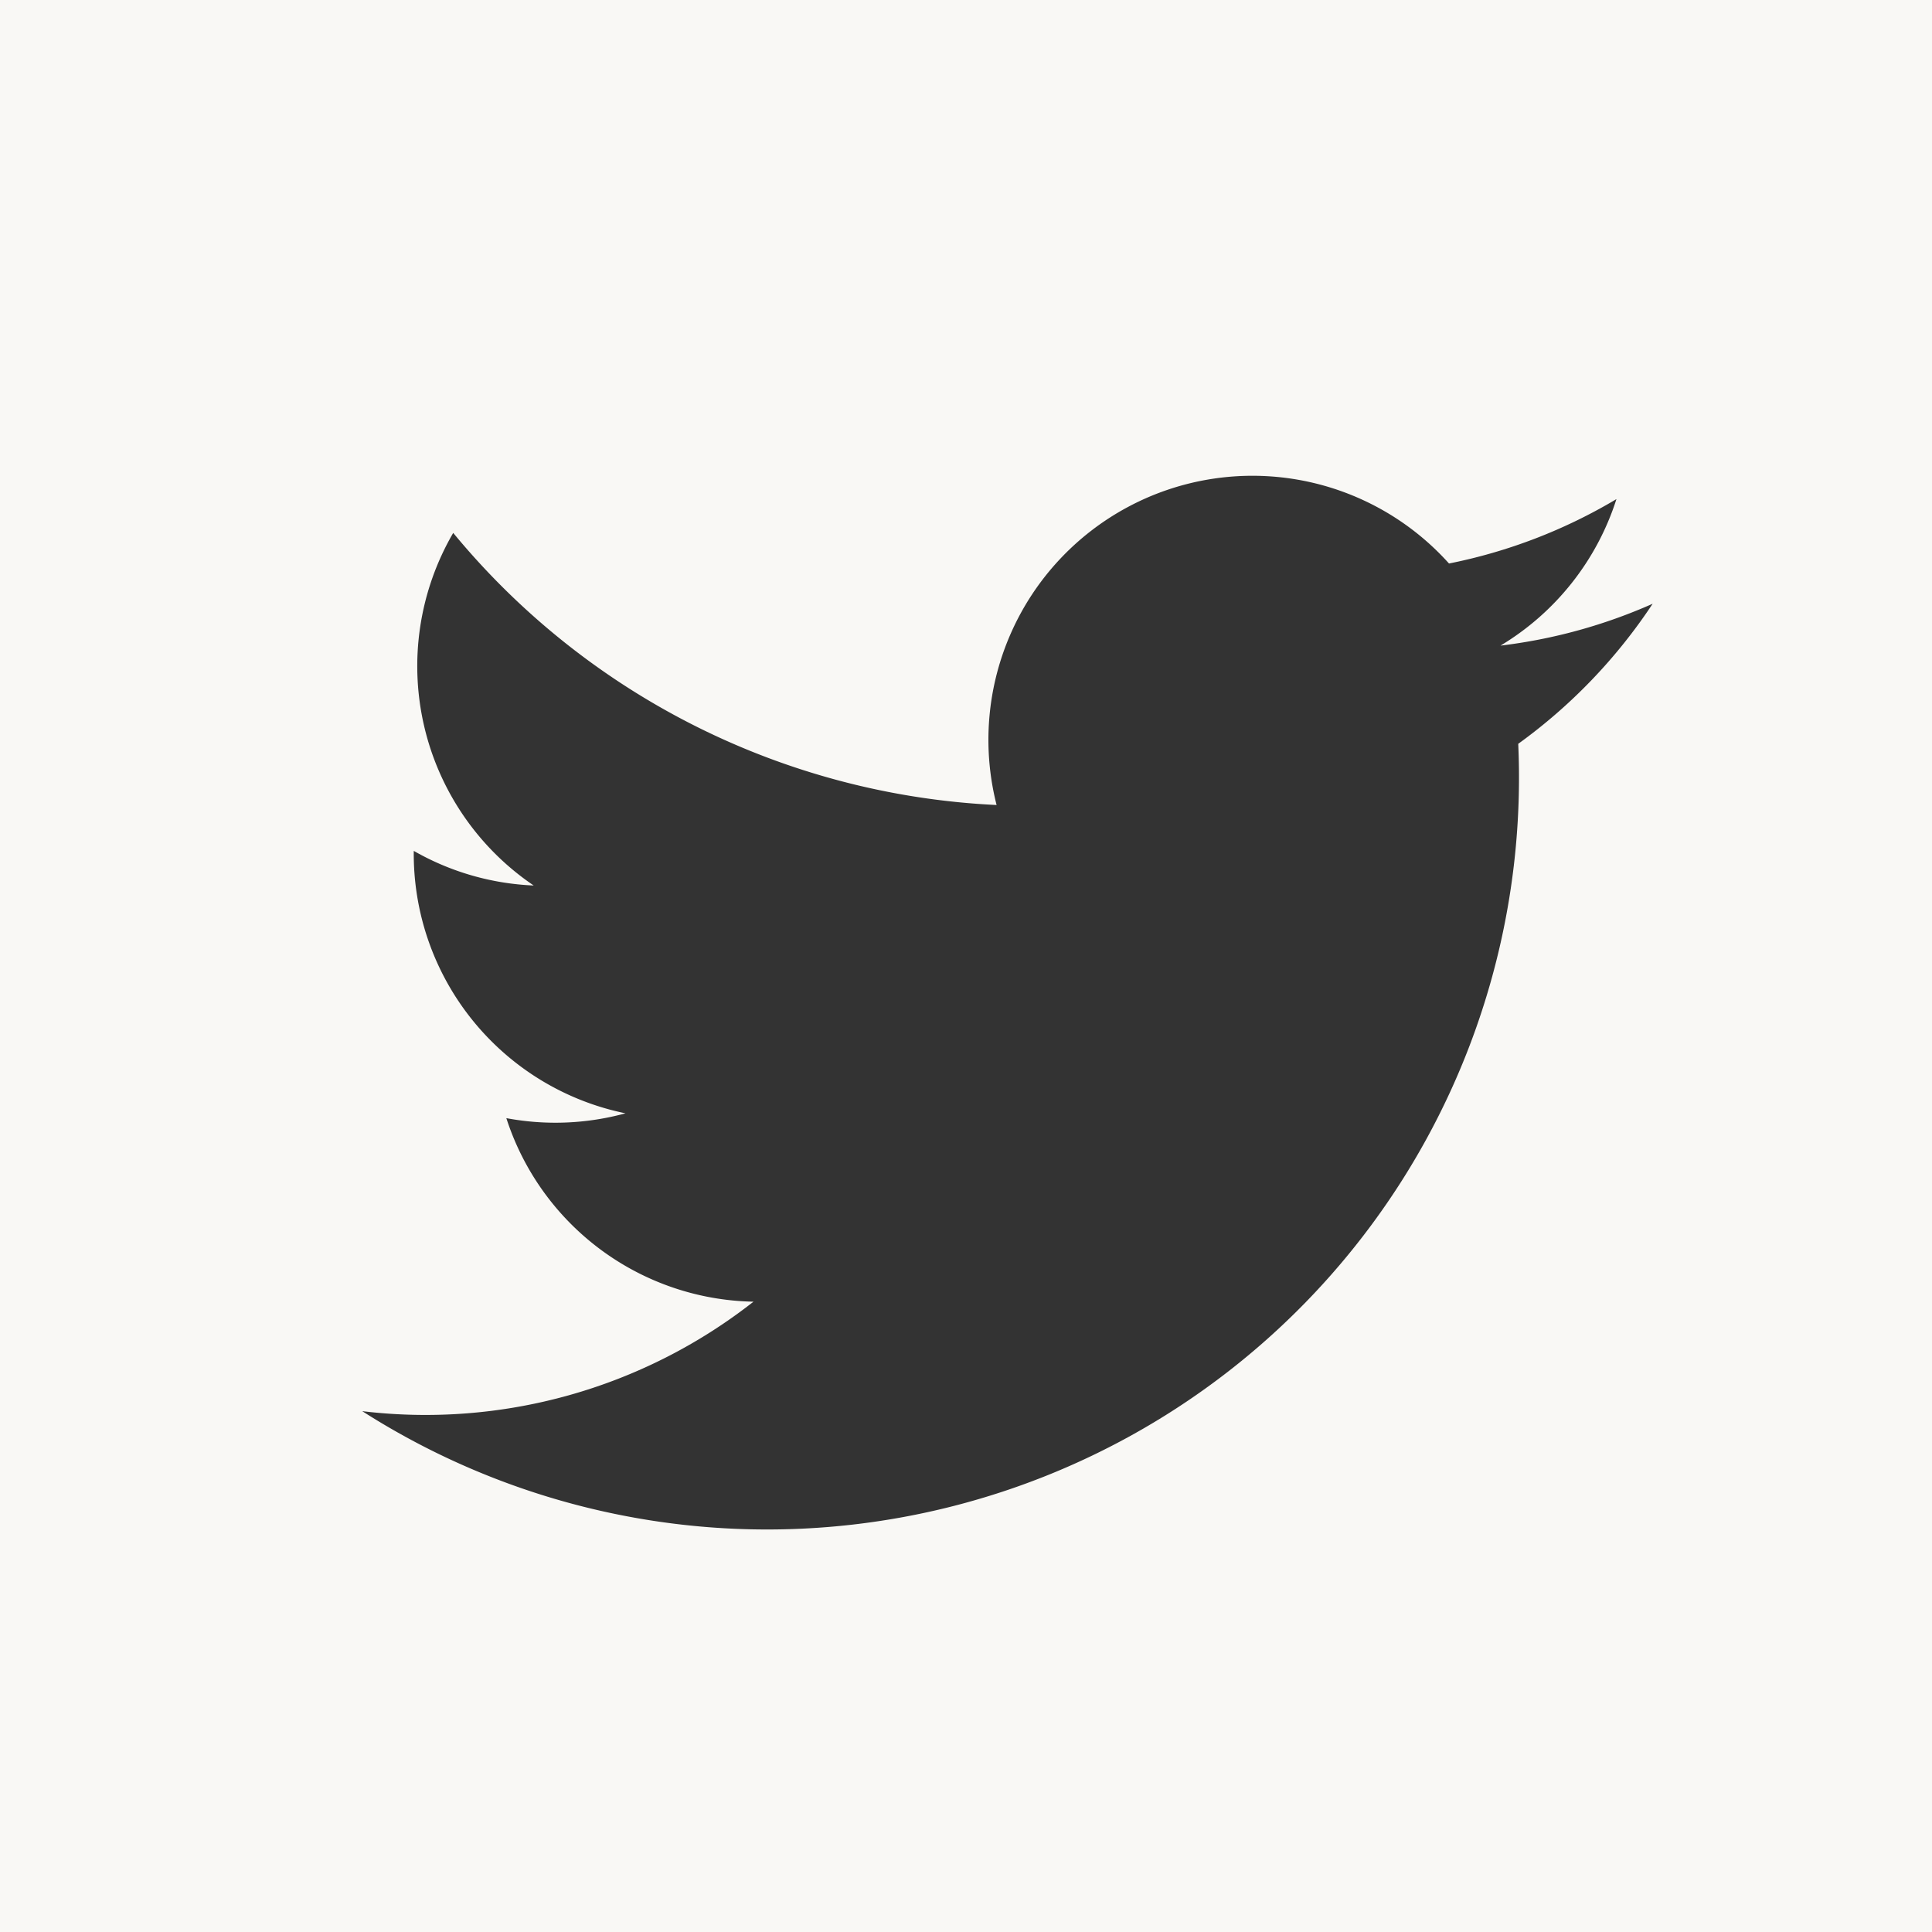 <svg xmlns="http://www.w3.org/2000/svg" viewBox="0 0 24 24" fill="#f9f8f5"><rect x="0" y="0" width="24" height="24" fill="#333333" stroke="none"/><title>Twitter Icon</title><path d="M0,0V24H24V0ZM18.86,9.24A9.34,9.34,0,0,1,4.5,17.53a6.6,6.6,0,0,0,4.86-1.36,3.29,3.29,0,0,1-3.07-2.28,3.3,3.3,0,0,0,1.48-.06,3.29,3.29,0,0,1-2.63-3.26A3.27,3.27,0,0,0,6.63,11a3.29,3.29,0,0,1-1-4.38A9.32,9.32,0,0,0,12.38,10,3.28,3.28,0,0,1,18,7a6.57,6.57,0,0,0,2.08-.8,3.29,3.29,0,0,1-1.44,1.82,6.58,6.58,0,0,0,1.89-.52A6.71,6.71,0,0,1,18.86,9.24Z"/></svg>
